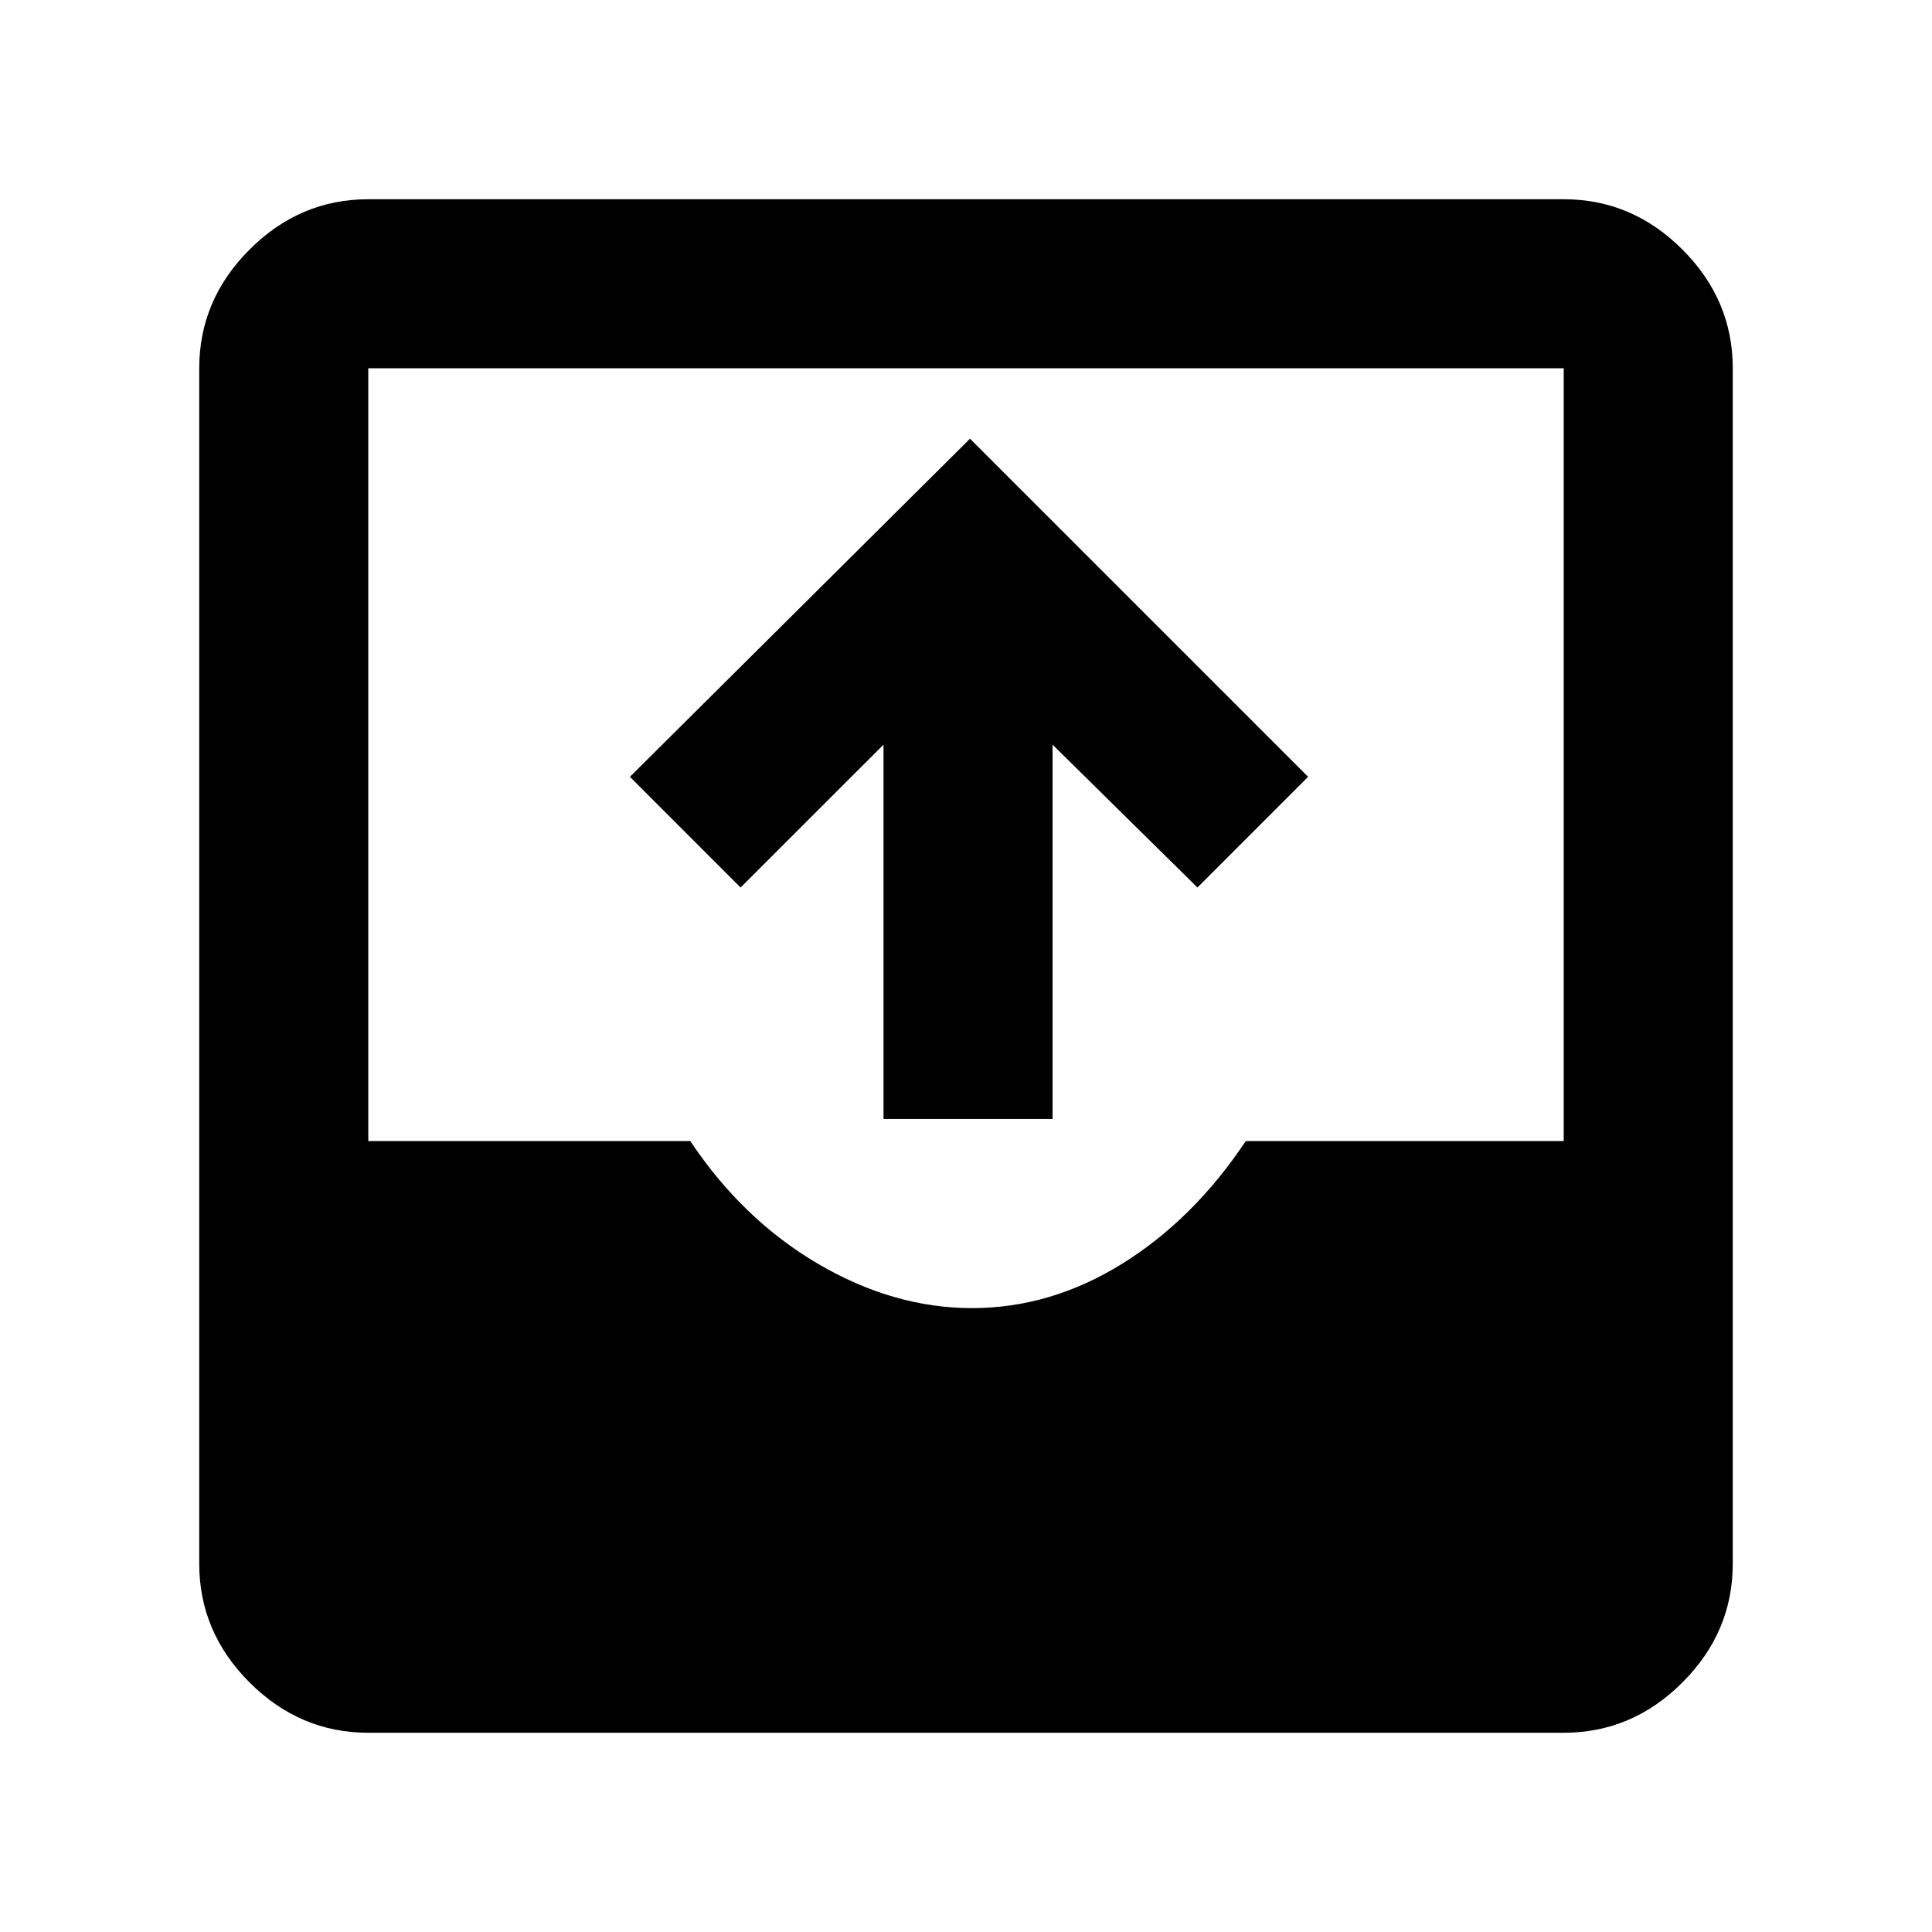 <svg xmlns="http://www.w3.org/2000/svg" height="40" width="40"><path d="M7.625 35.875q-1.417 0-2.458-1.042-1.042-1.041-1.042-2.458V7.625q0-1.417 1.042-2.458 1.041-1.042 2.458-1.042h24.75q1.417 0 2.458 1.042 1.042 1.041 1.042 2.458v24.75q0 1.417-1.042 2.458-1.041 1.042-2.458 1.042Zm0-12.25h6.667q1.083 1.625 2.646 2.542 1.562.916 3.187.916 1.625 0 3.104-.916 1.479-.917 2.563-2.542h6.583v-16H7.625Zm10.667-.458v-7.75l-2.959 2.958-2.291-2.292 7.041-7 7 7-2.291 2.292-3-2.958v7.75Z"/></svg>